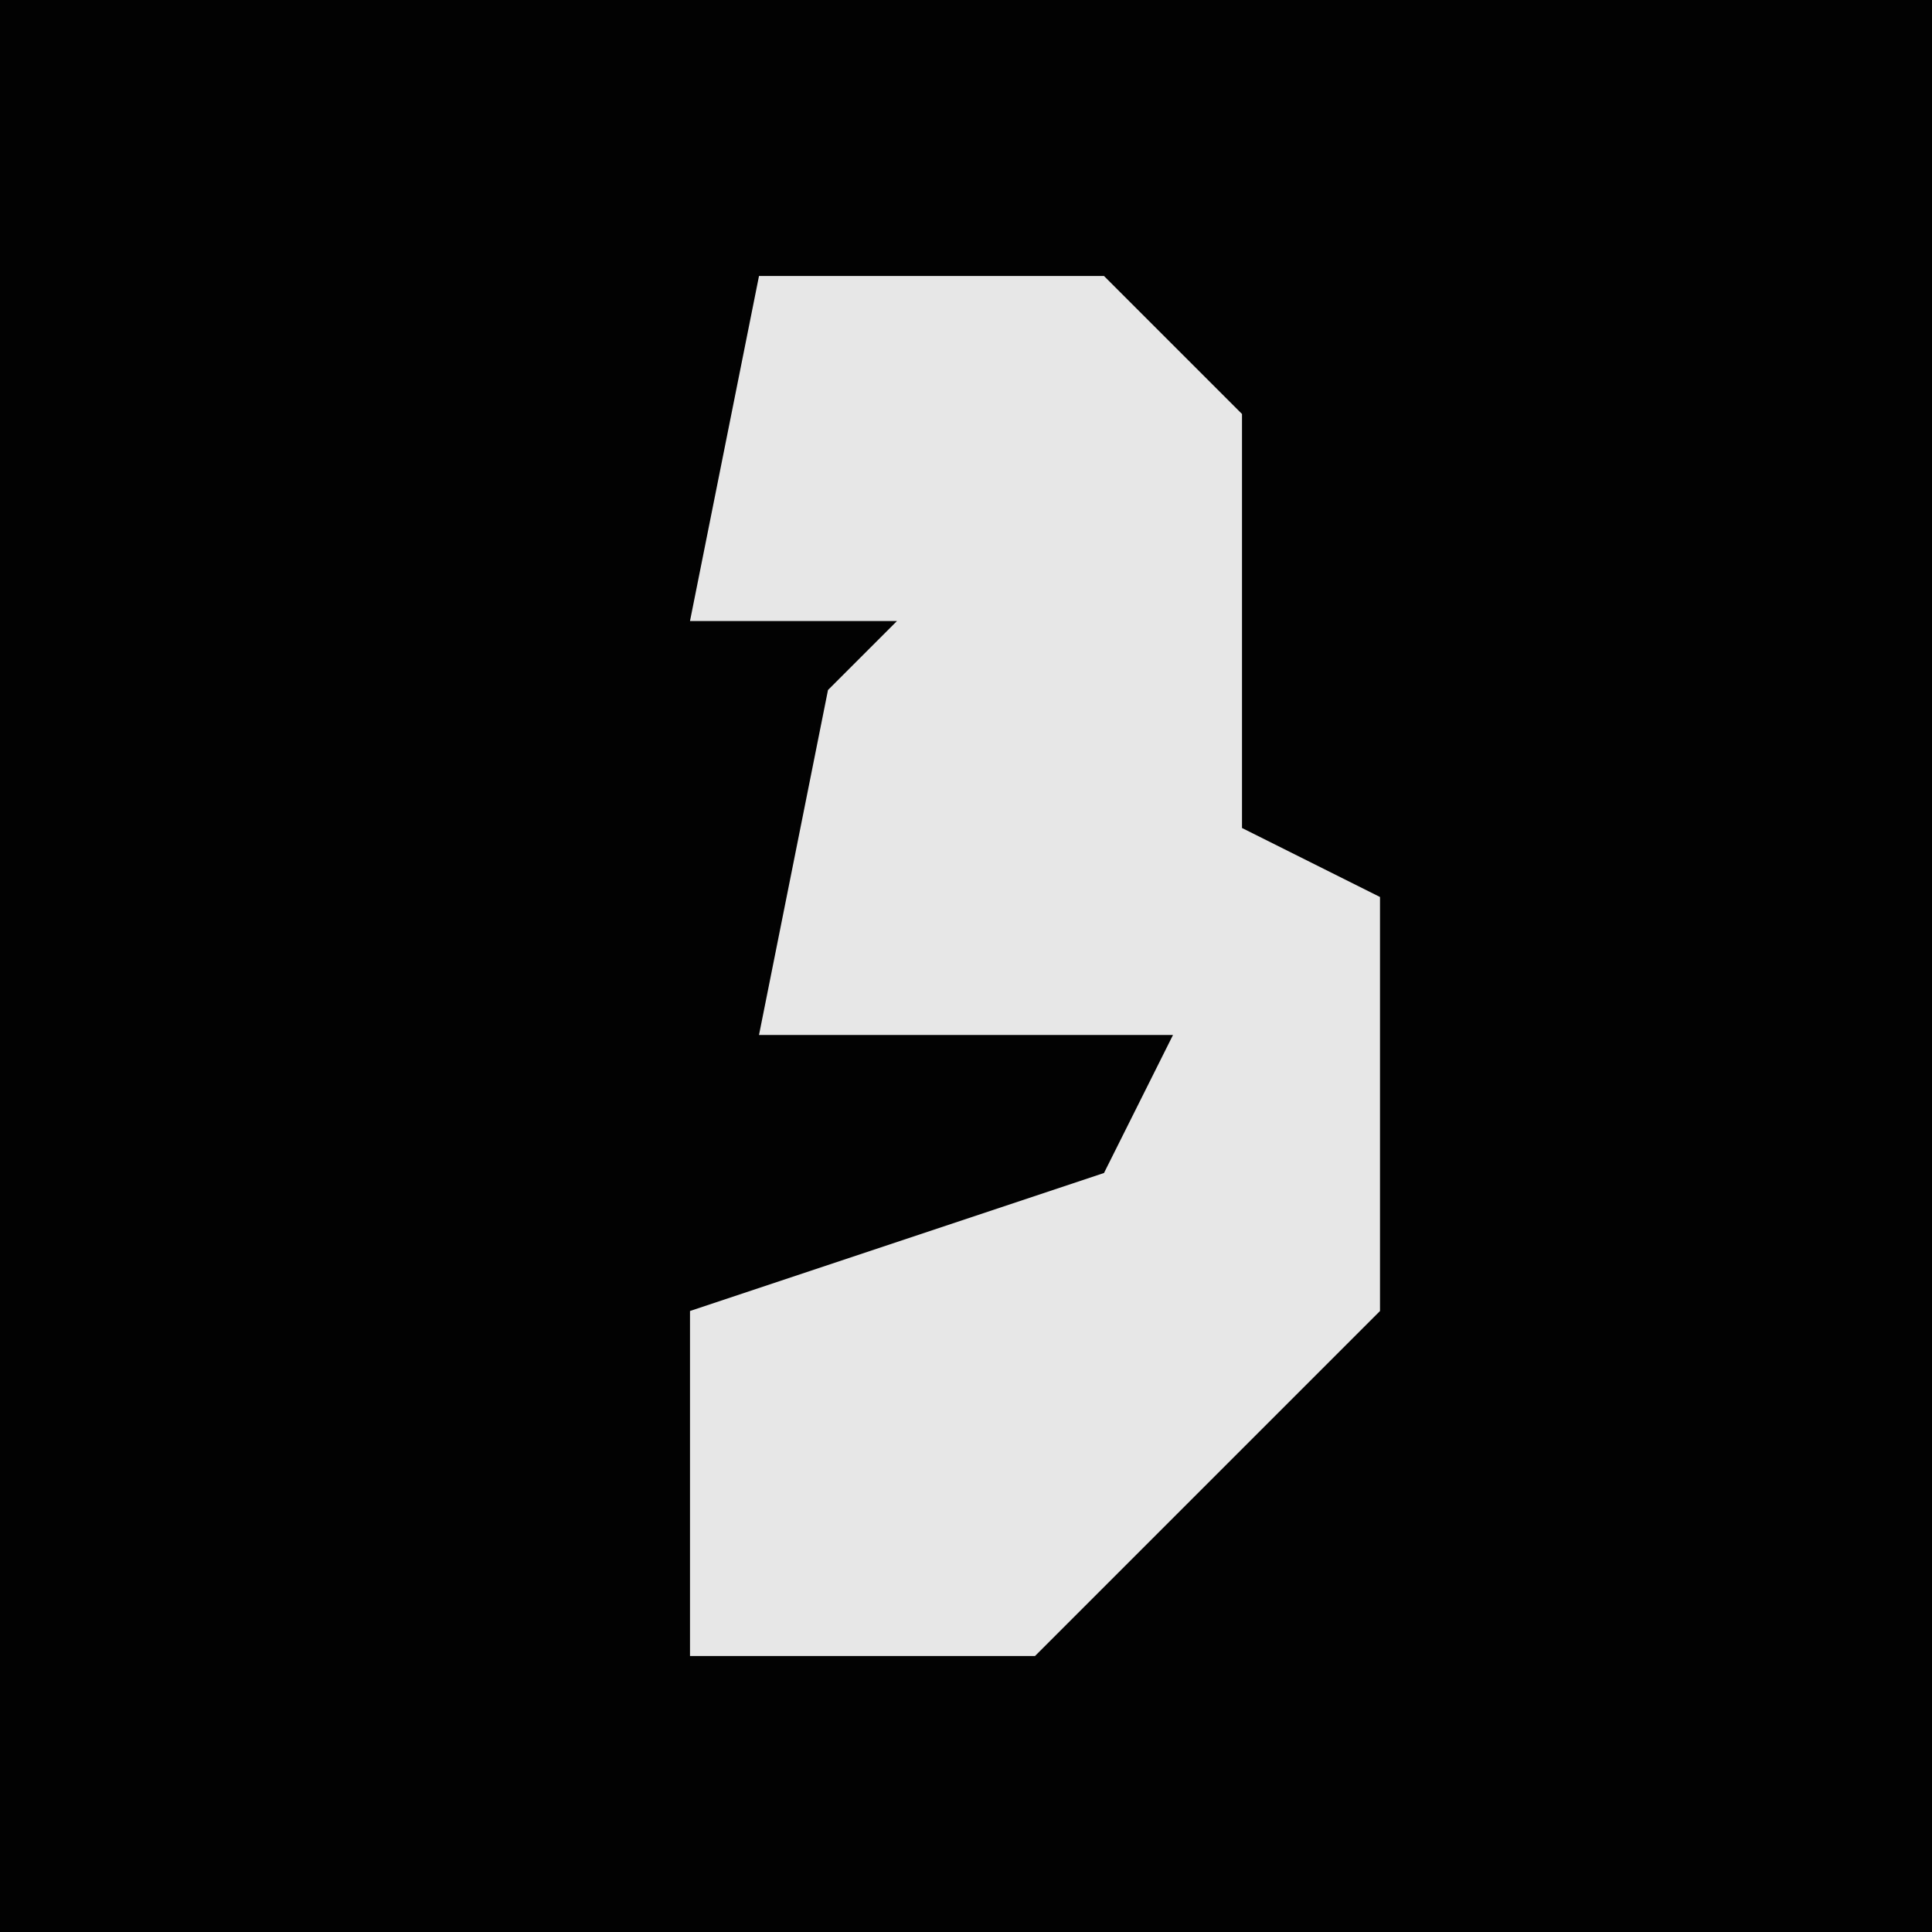 <?xml version="1.0" encoding="UTF-8"?>
<svg version="1.1" xmlns="http://www.w3.org/2000/svg" width="28" height="28">
<path d="M0,0 L28,0 L28,28 L0,28 Z " fill="#020202" transform="translate(0,0)"/>
<path d="M0,0 L5,0 L7,2 L7,8 L9,9 L9,15 L4,20 L-1,20 L-1,15 L5,13 L6,11 L0,11 L1,6 L2,5 L-1,5 Z " fill="#E7E7E7" transform="translate(11,4)"/>
</svg>
